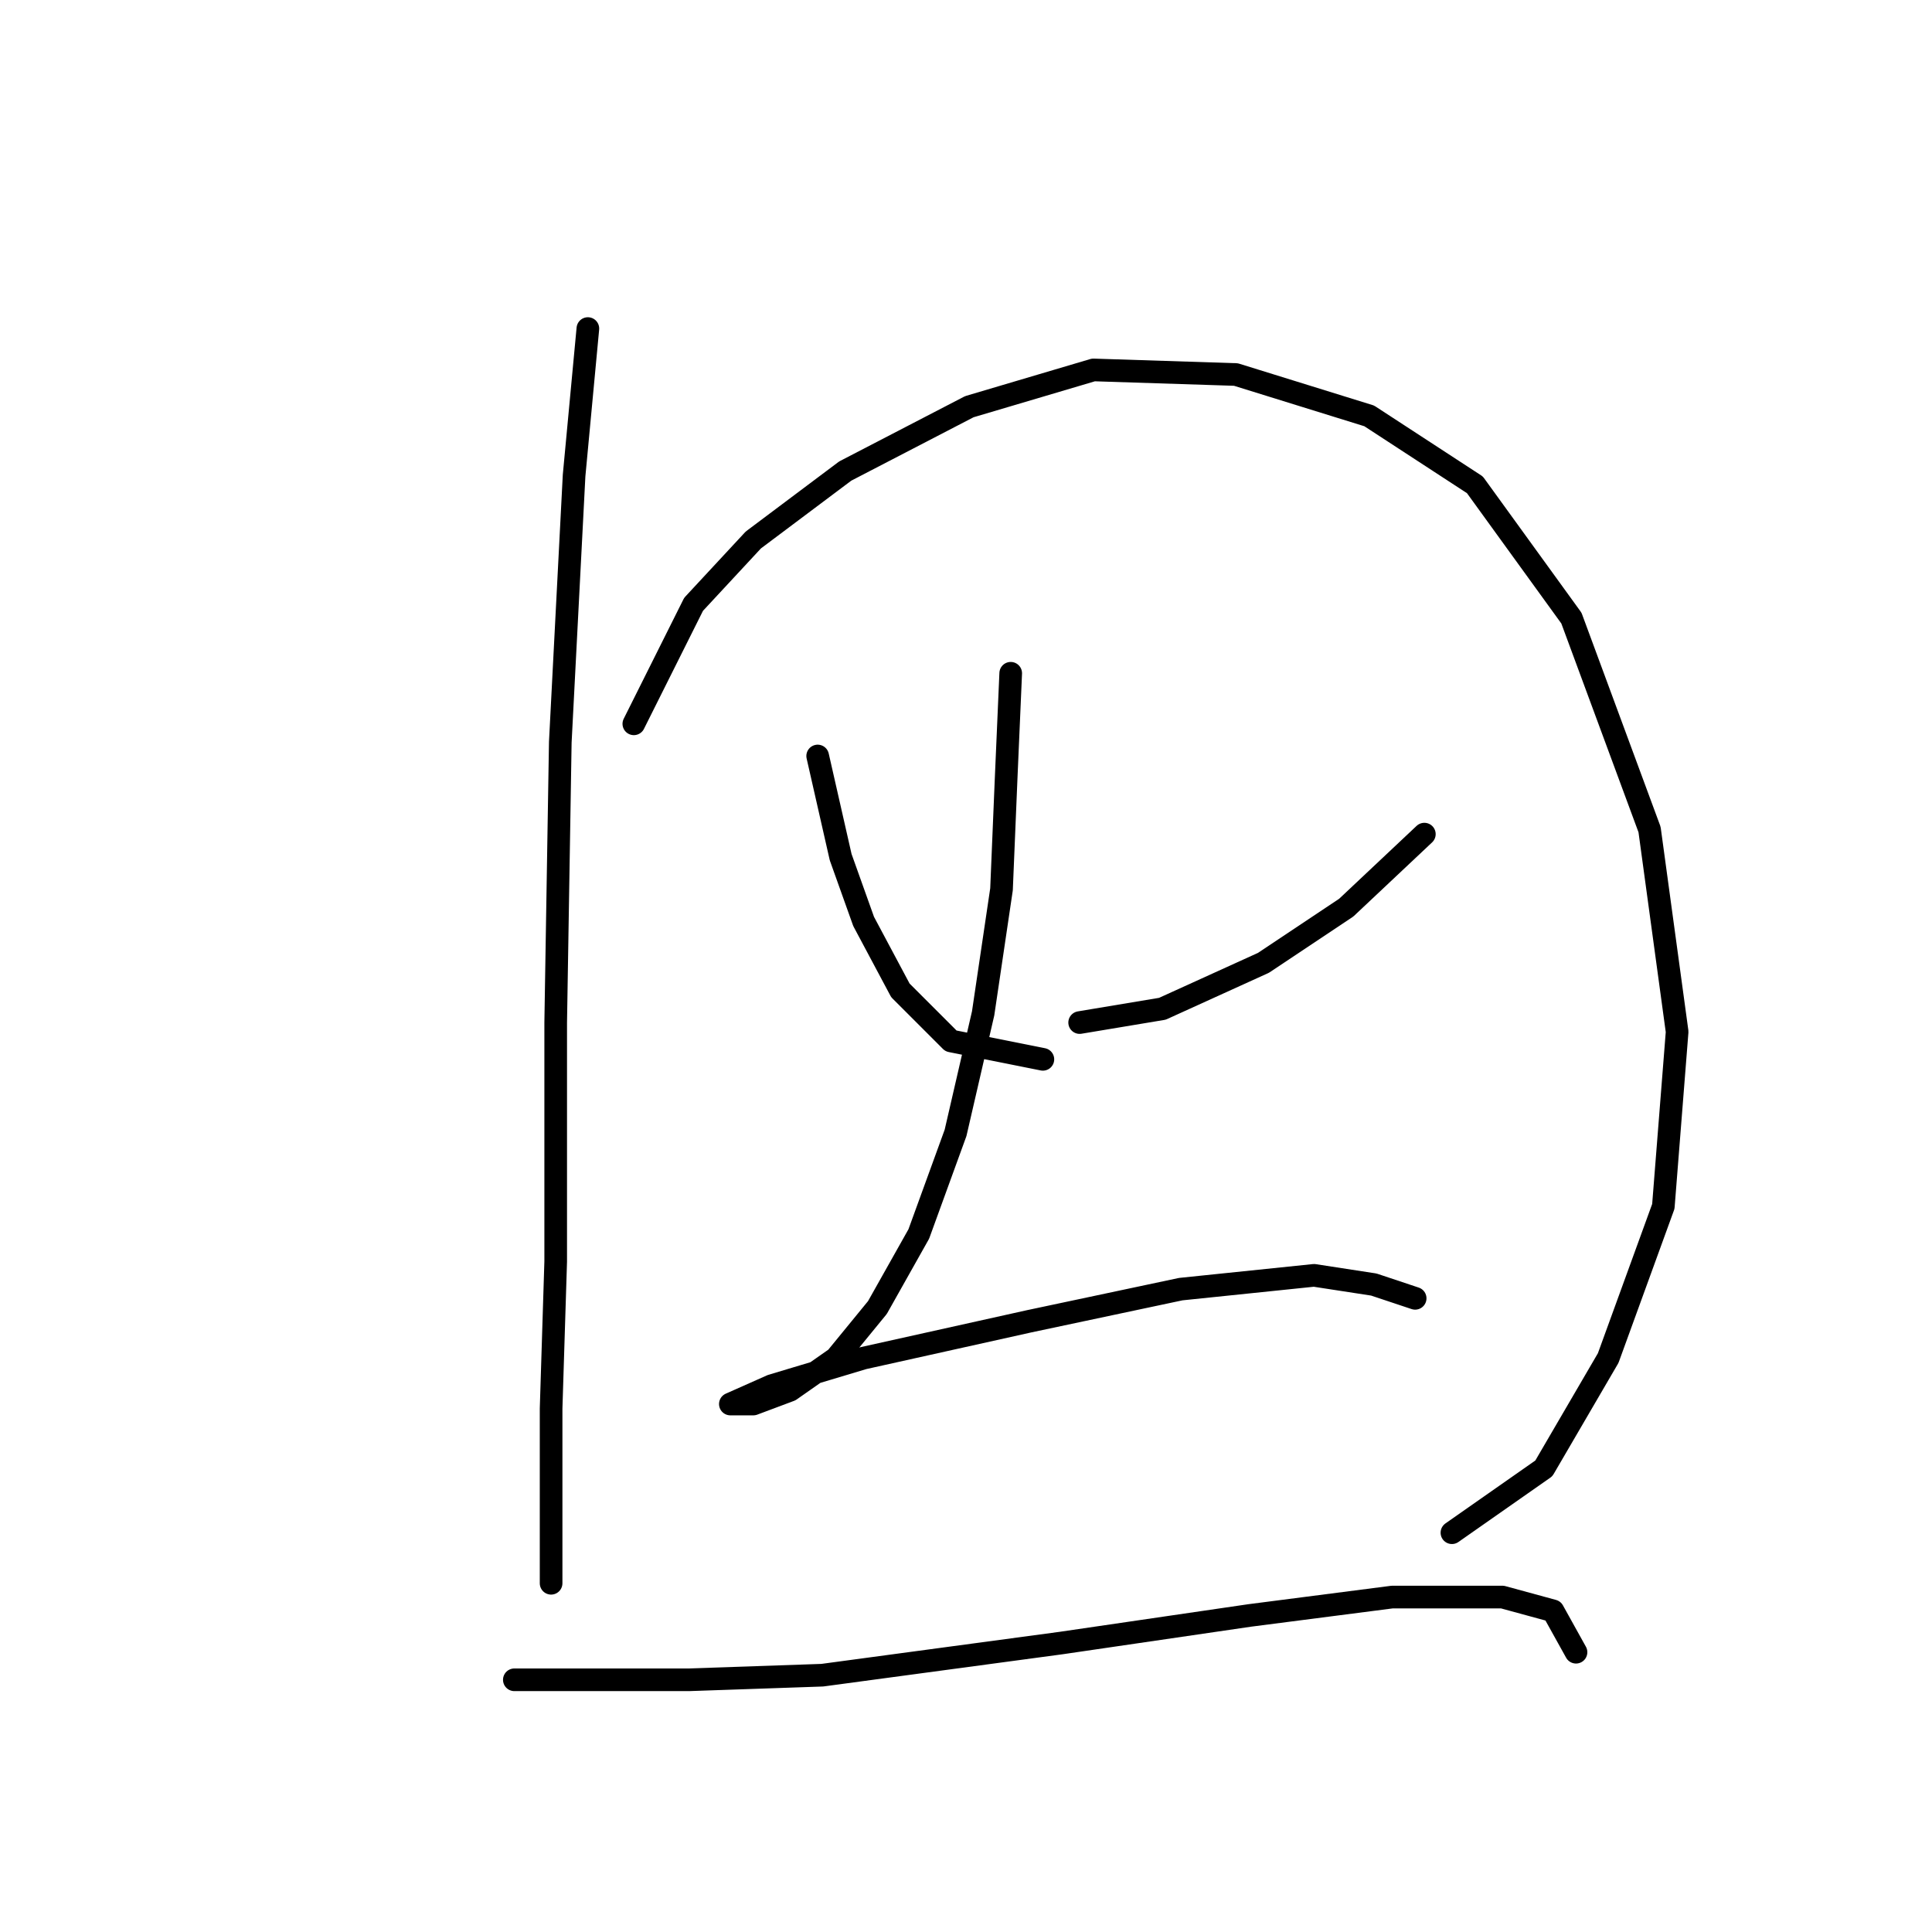 <?xml version="1.0" standalone="no"?>
    <svg width="256" height="256" xmlns="http://www.w3.org/2000/svg" version="1.1">
    <polyline stroke="black" stroke-width="3" stroke-linecap="round" fill="transparent" stroke-linejoin="round" points="77.896 43.536 76.069 63.024 74.242 98.346 73.633 135.495 73.633 167.163 73.024 186.65 73.024 201.266 73.024 209.792 73.024 209.792 " />
        <polyline stroke="black" stroke-width="3" stroke-linecap="round" fill="transparent" stroke-linejoin="round" points="83.986 95.91 91.903 80.076 99.82 71.55 112 62.415 128.443 53.889 144.886 49.017 163.765 49.626 181.426 55.107 195.432 64.242 208.221 81.903 218.574 109.917 222.228 136.713 220.401 159.855 213.093 179.952 204.567 194.567 192.388 203.093 192.388 203.093 " />
        <polyline stroke="black" stroke-width="3" stroke-linecap="round" fill="transparent" stroke-linejoin="round" points="108.346 100.173 111.391 113.571 114.436 122.097 119.308 131.232 126.007 137.931 138.187 140.367 138.187 140.367 " />
        <polyline stroke="black" stroke-width="3" stroke-linecap="round" fill="transparent" stroke-linejoin="round" points="188.734 110.526 178.381 120.27 167.419 127.578 154.021 133.668 143.059 135.495 143.059 135.495 " />
        <polyline stroke="black" stroke-width="3" stroke-linecap="round" fill="transparent" stroke-linejoin="round" points="133.924 89.211 133.315 103.218 132.706 117.834 130.27 134.277 126.616 150.111 121.744 163.509 116.263 173.253 110.782 179.952 104.692 184.215 99.82 186.041 96.775 186.041 96.775 186.041 102.256 183.605 114.436 179.952 136.36 175.08 156.457 170.817 174.118 168.99 182.035 170.208 187.516 172.035 187.516 172.035 " />
        <polyline stroke="black" stroke-width="3" stroke-linecap="round" fill="transparent" stroke-linejoin="round" points="68.152 222.581 80.332 222.581 91.294 222.581 108.955 221.972 140.623 217.709 165.592 214.055 184.471 211.619 199.086 211.619 205.785 213.446 208.83 218.927 208.83 218.927 " />
        </svg>